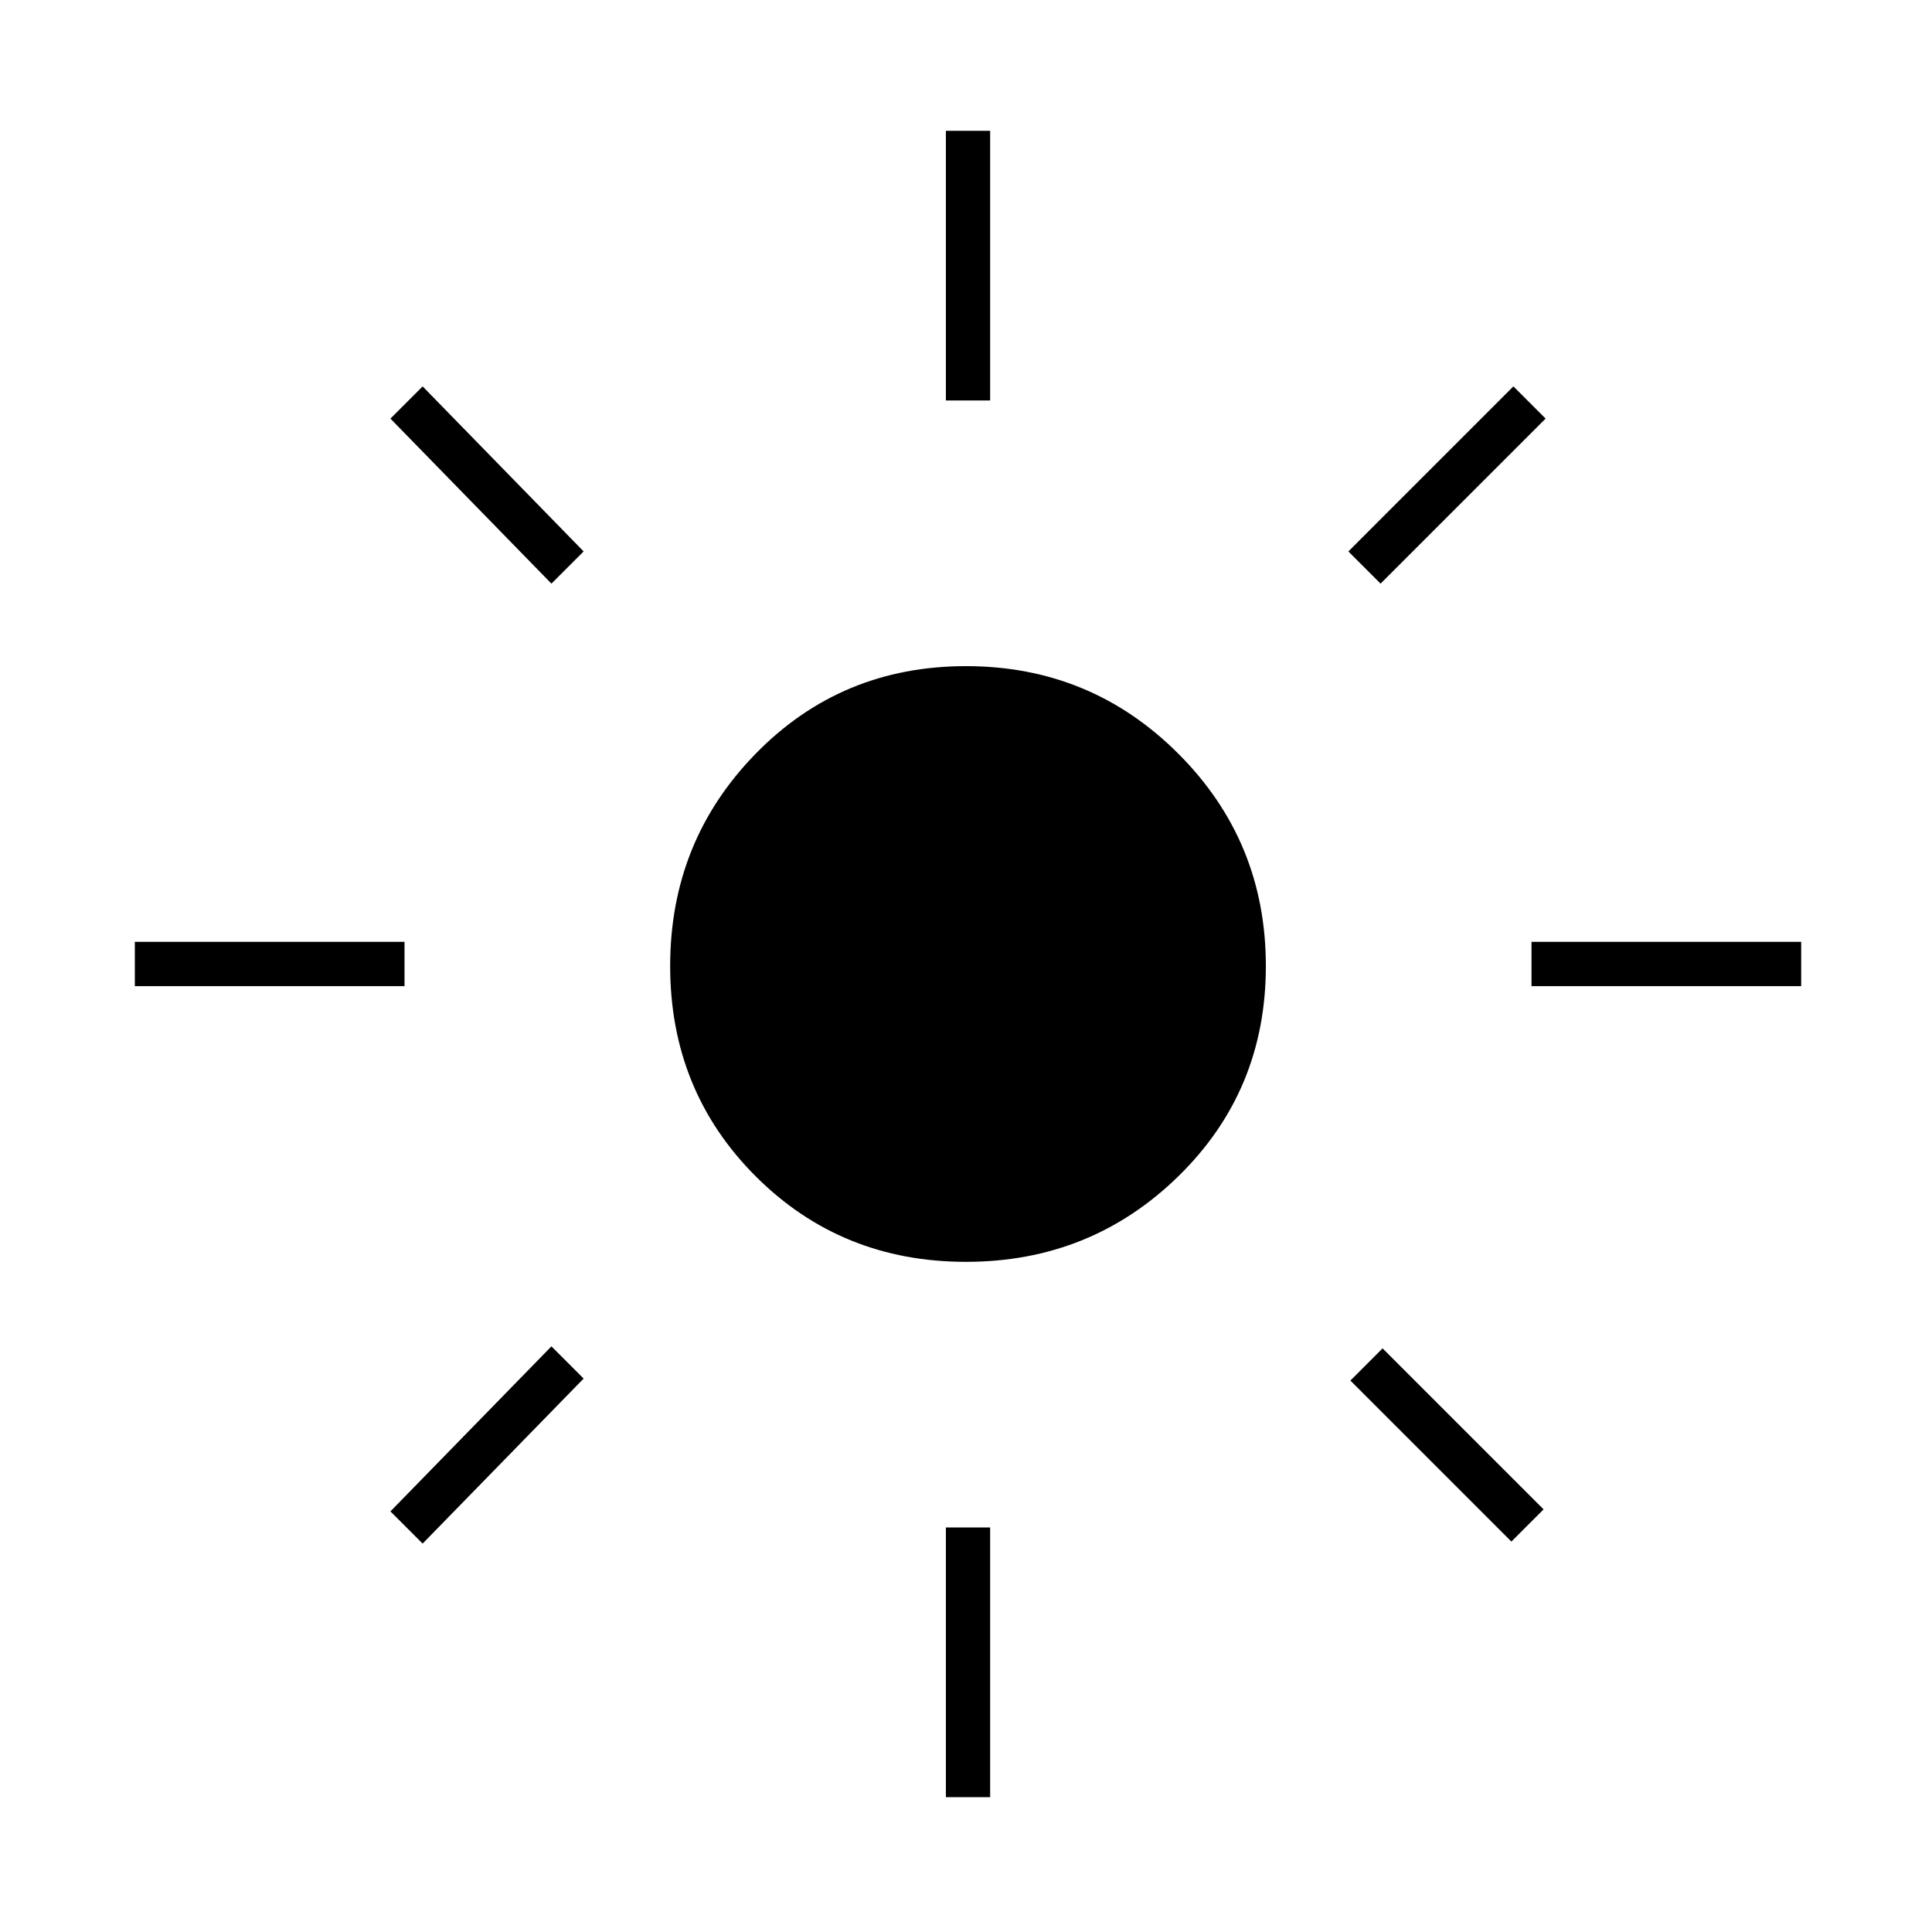 <svg xmlns="http://www.w3.org/2000/svg" height="48" width="48"><path d="M24 31.35Q20.9 31.35 18.775 29.225Q16.65 27.1 16.65 24Q16.65 20.9 18.775 18.725Q20.9 16.55 24 16.55Q27.1 16.55 29.275 18.725Q31.45 20.9 31.45 24Q31.45 27.1 29.275 29.225Q27.1 31.35 24 31.35ZM3.35 24.5V23.4H10.05V24.5ZM38.05 24.5V23.4H44.75V24.5ZM23.5 9.95V3.25H24.6V9.95ZM23.5 44.65V37.95H24.6V44.65ZM13.7 14.5 9.7 10.4 10.5 9.6 14.5 13.7ZM37.55 38.3 33.55 34.3 34.35 33.5 38.35 37.5ZM34.3 14.5 33.5 13.7 37.6 9.6 38.4 10.4ZM10.5 38.35 9.7 37.55 13.7 33.45 14.5 34.25Z"/></svg>